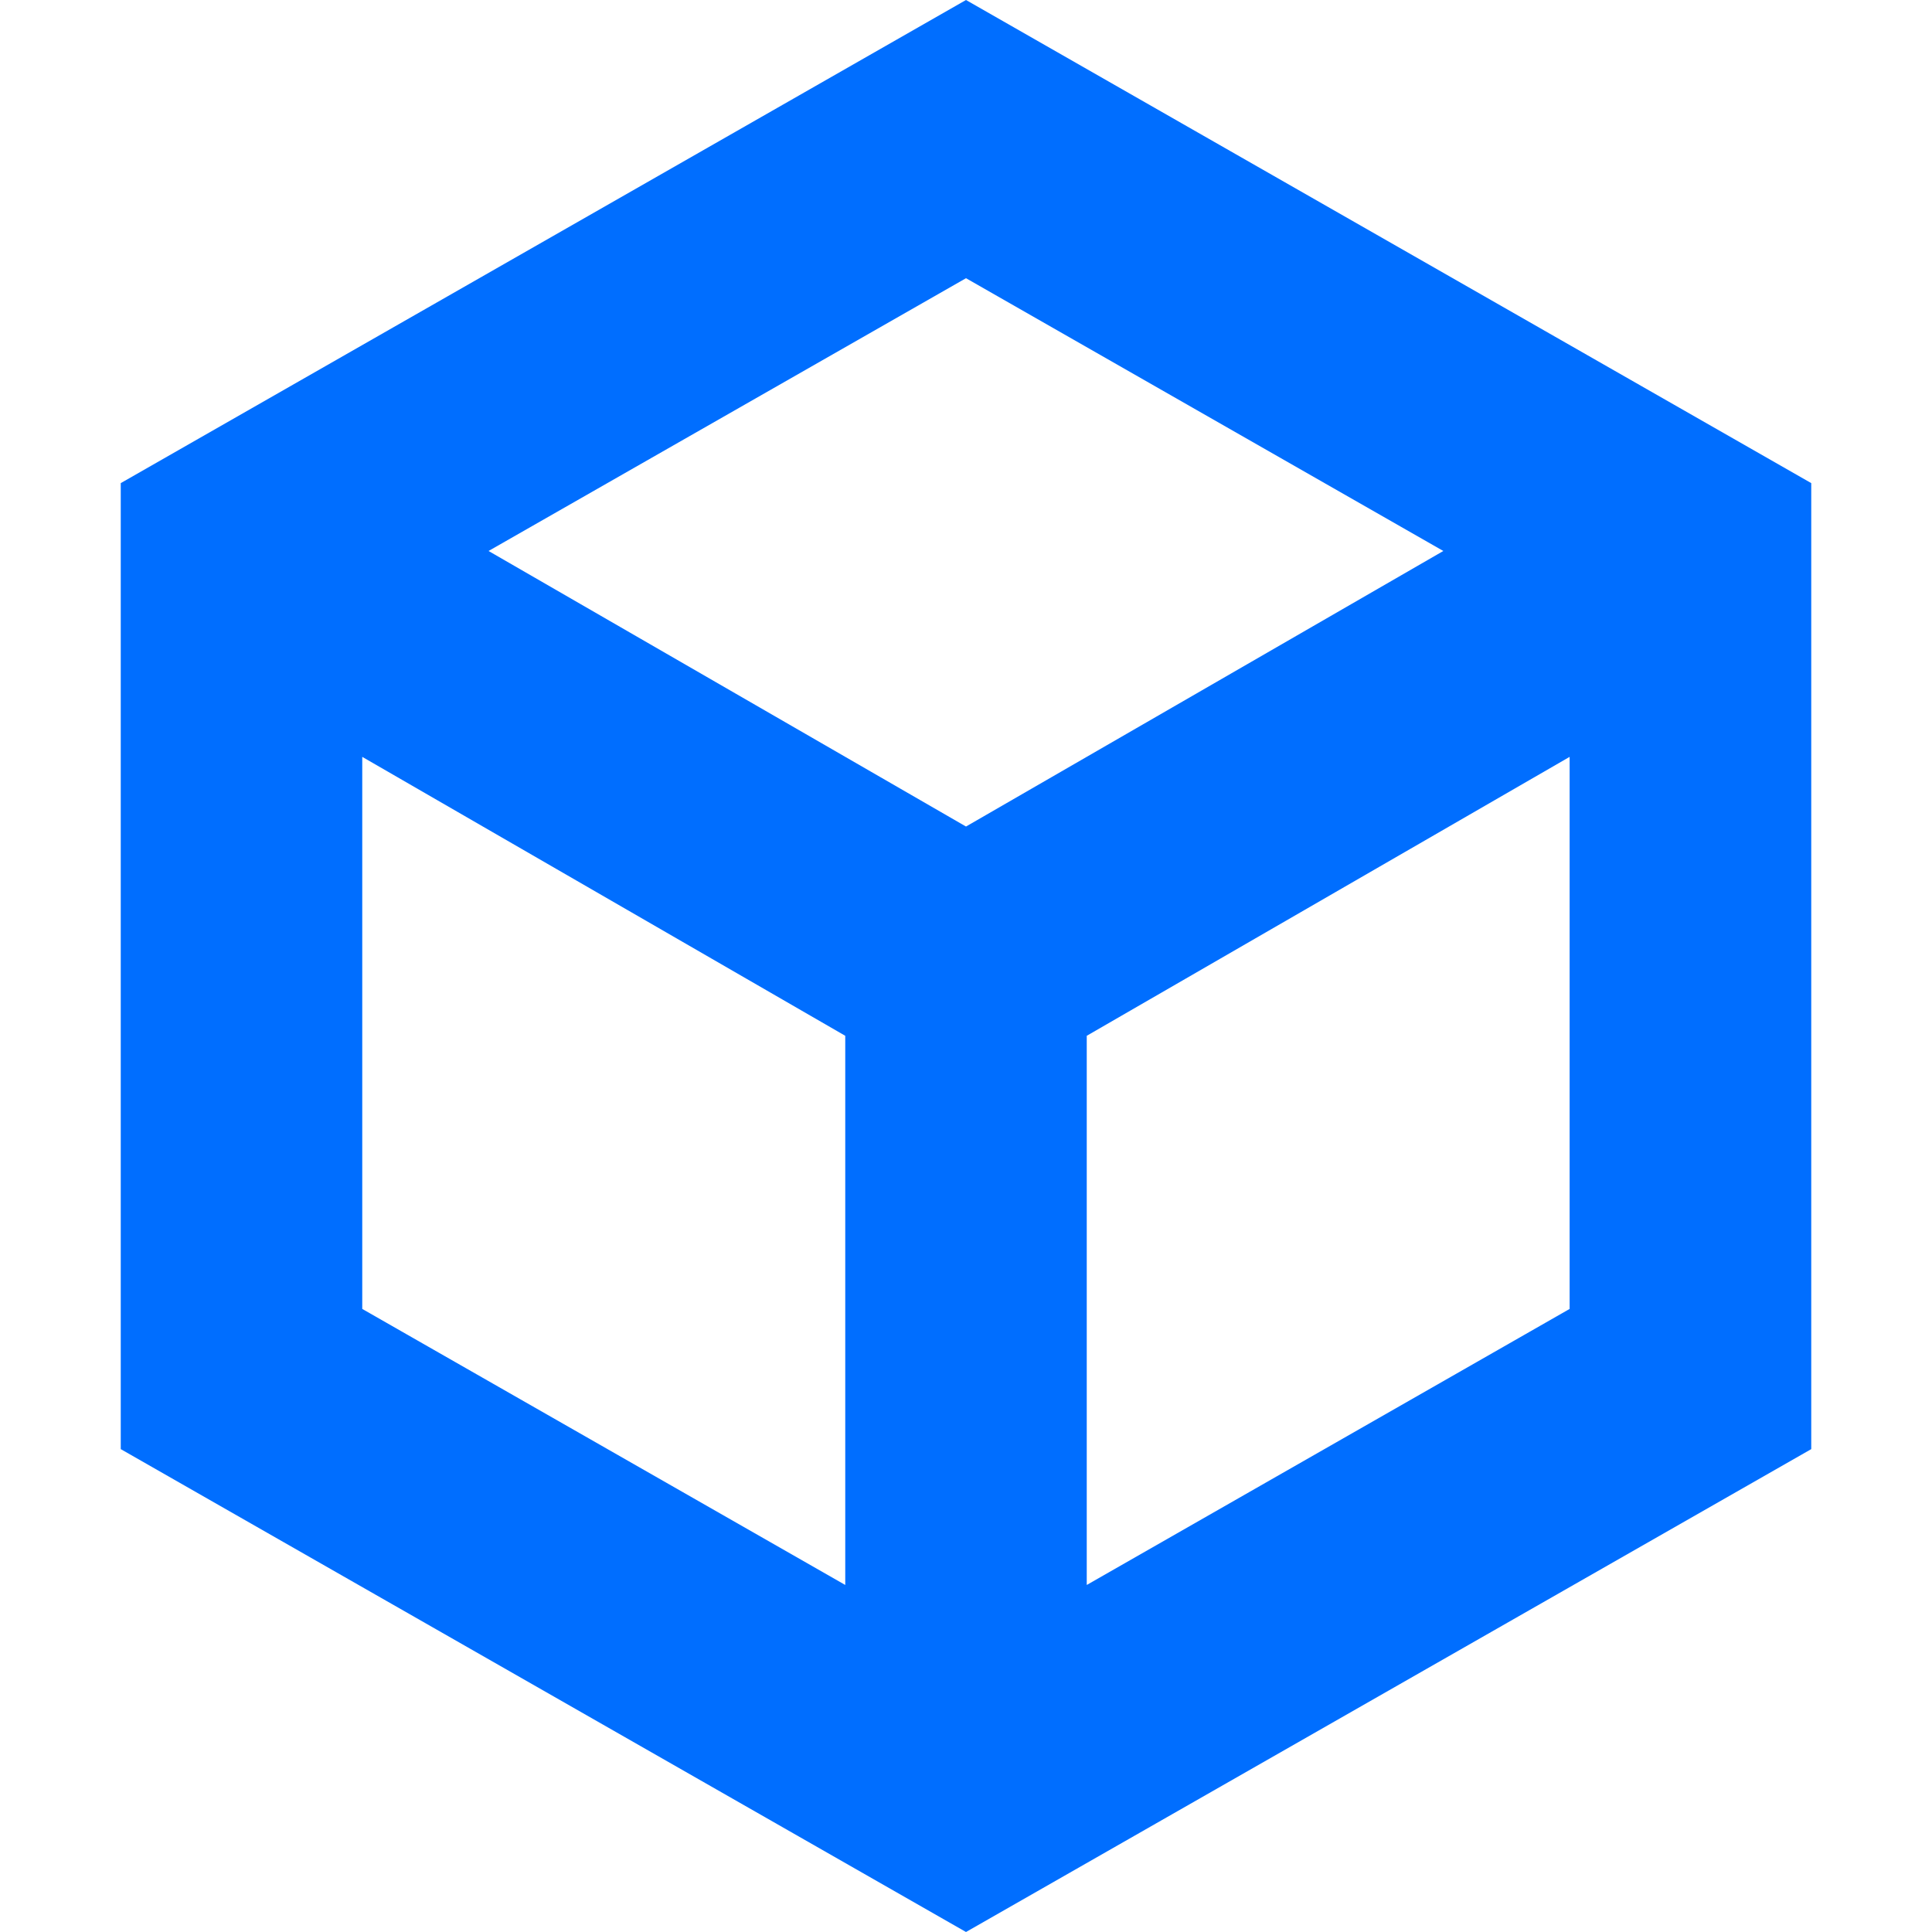 <?xml version="1.0" encoding="UTF-8"?>
<svg width="16px" height="16px" viewBox="0 0 16 16" version="1.1" xmlns="http://www.w3.org/2000/svg" xmlns:xlink="http://www.w3.org/1999/xlink">
    <!-- Generator: Sketch 52.6 (67491) - http://www.bohemiancoding.com/sketch -->
    <title>我的应用-蓝</title>
    <desc>Created with Sketch.</desc>
    <g id="我的应用-蓝" stroke="none" stroke-width="1" fill="none" fill-rule="evenodd">
        <path d="M8,0 L1,4.001 L1,12.001 L8,16 L15,12.001 L15,4.001 L8,0 Z M4.046,4.563 L8,2.304 L11.953,4.563 L8,6.845 L4.046,4.563 Z M9,8.578 L12.999,6.268 L12.999,10.84 L9,13.126 L9,8.578 Z M3,10.84 L3,6.268 L7,8.578 L7,13.126 L3,10.84 Z" id="Fill-1-Copy-5" fill="#006EFF"></path>
    </g>
</svg>